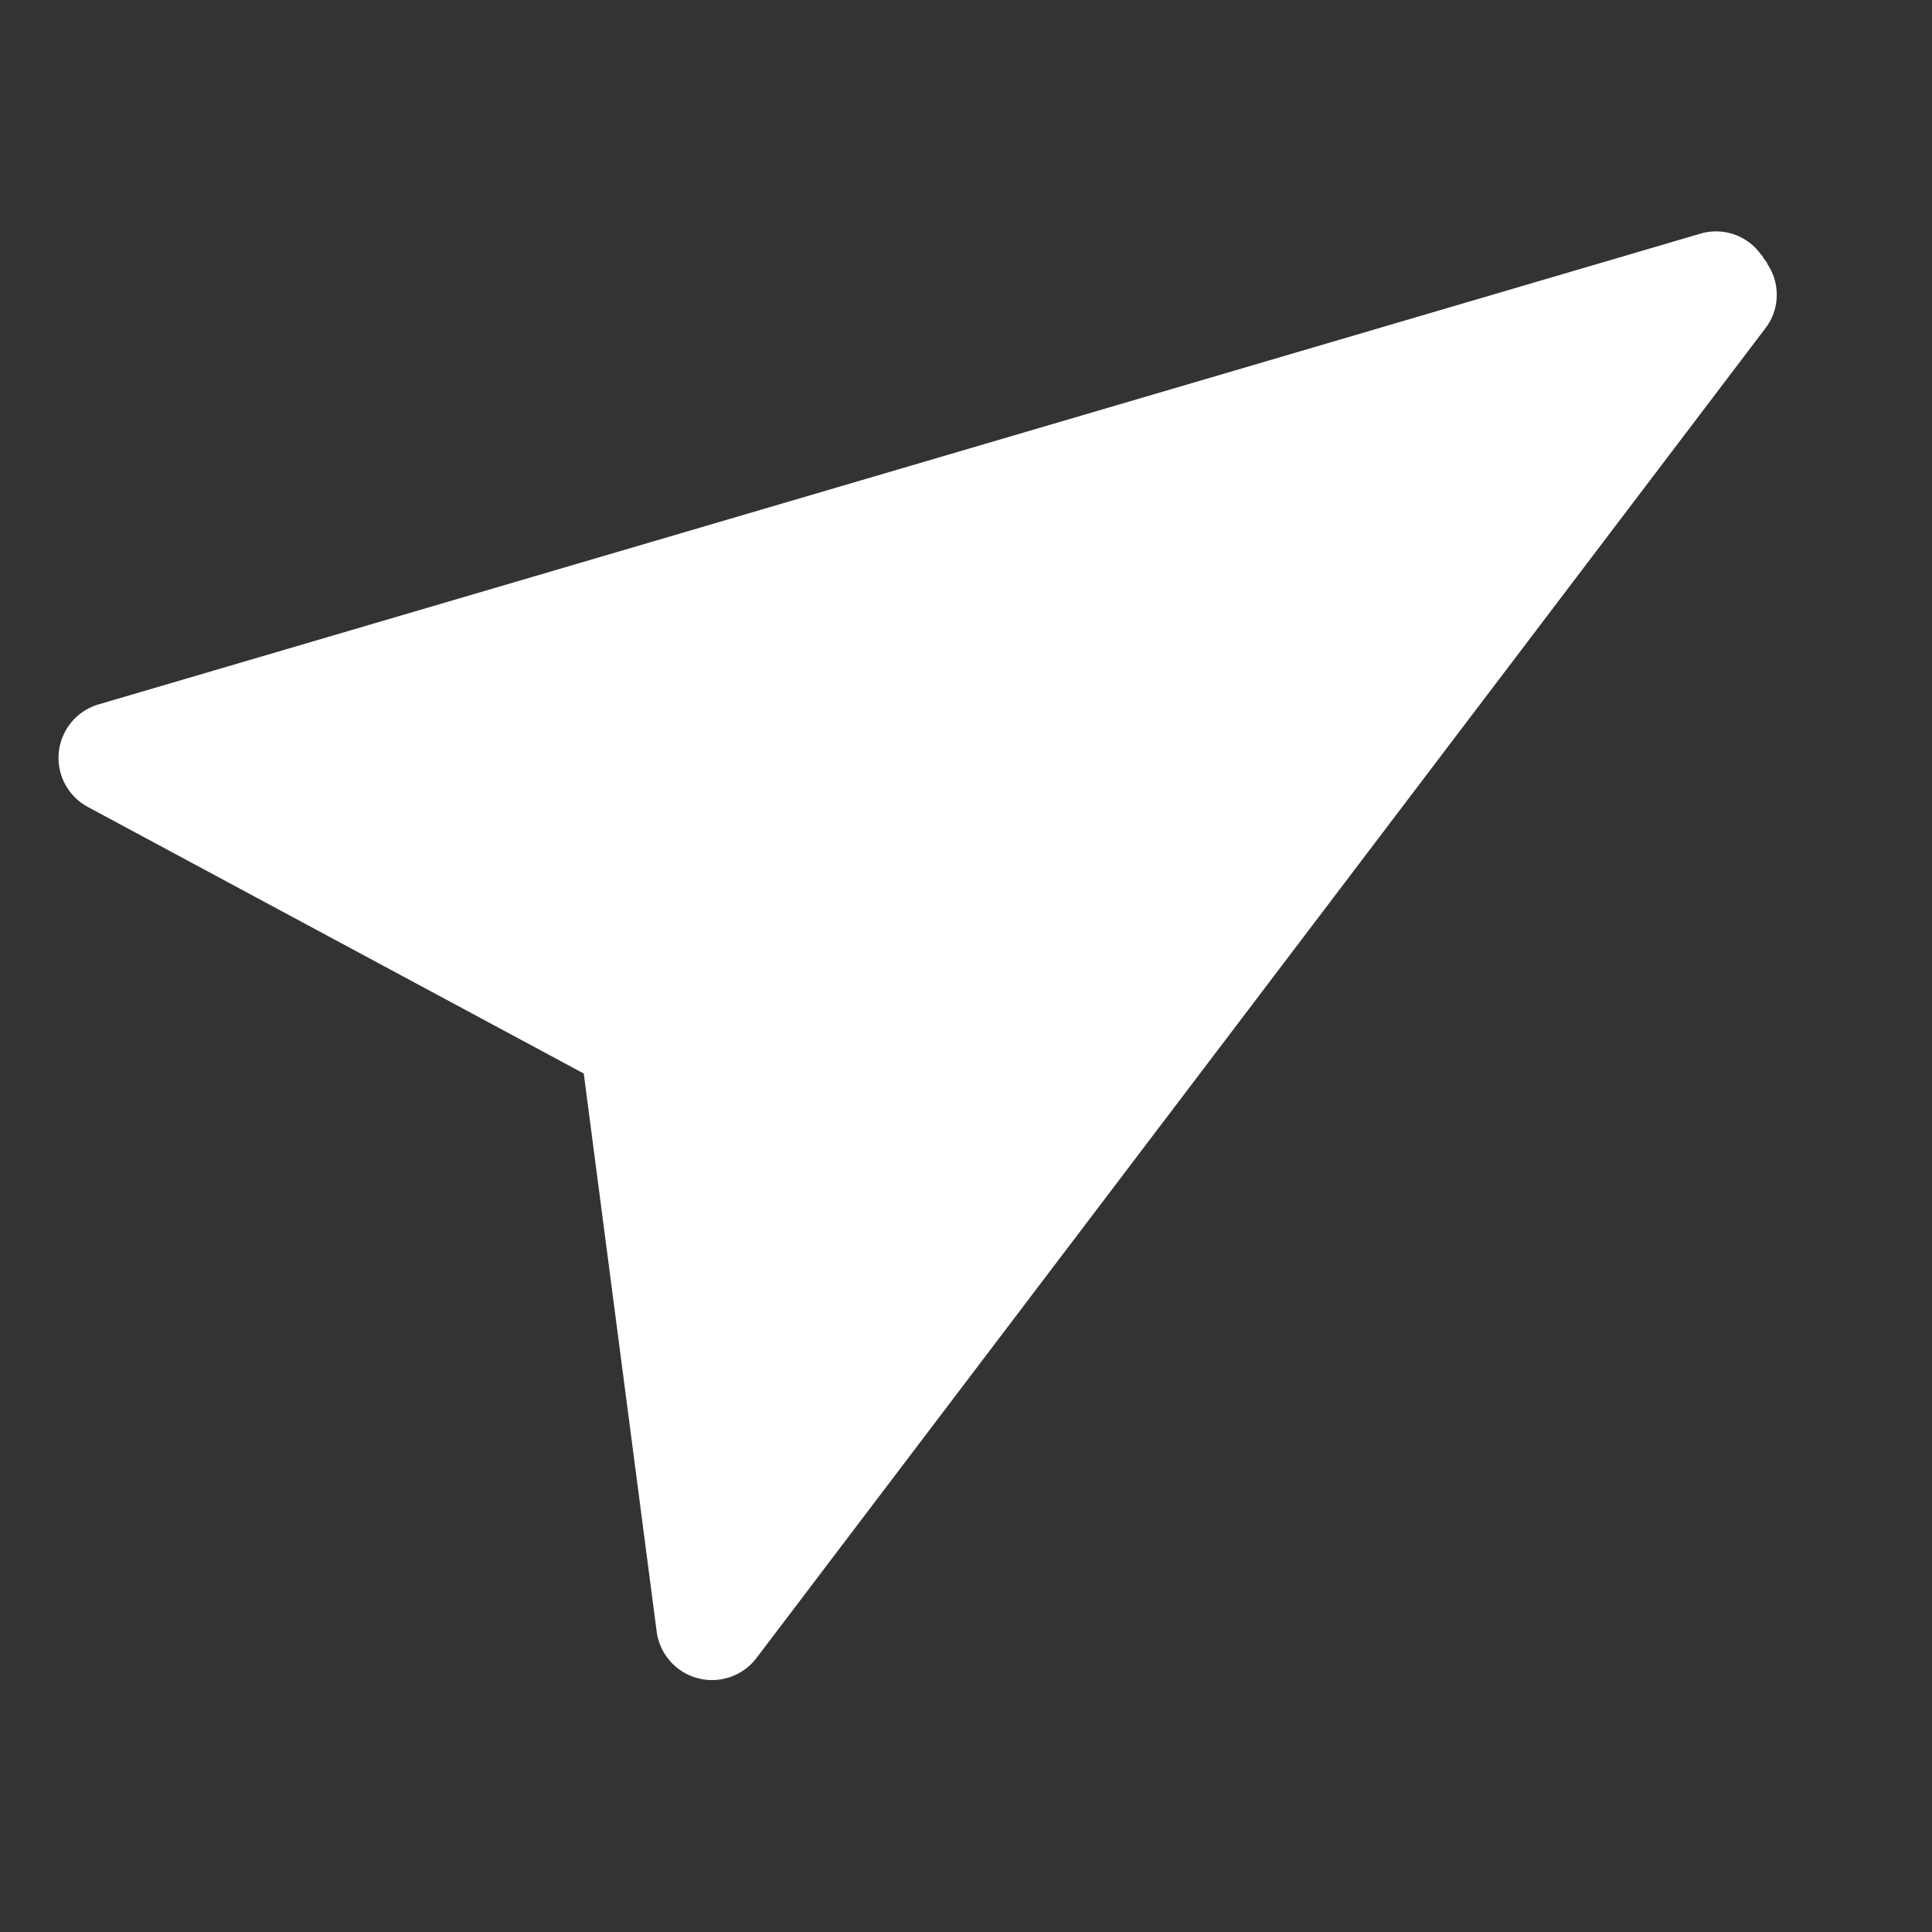 <svg width="20" height="20" viewBox="0 0 20 20" xmlns="http://www.w3.org/2000/svg">
    <rect x="0" y="0" width="20" height="20" fill="#333333" stroke="none"/>
    <path d="m18.294 2.729-.001-.007c-.009-.017-.023-.029-.032-.044-.01-.011-.013-.024-.022-.034l-.005-.003a.571.571 0 0 0-.625-.224L1.02 7.292a.577.577 0 0 0-.11 1.062l5.133 2.759.755 5.778a.578.578 0 0 0 1.032.274l10.45-13.773a.57.57 0 0 0 .013-.663" fill="#FFF" fill-rule="evenodd"/>
</svg>
